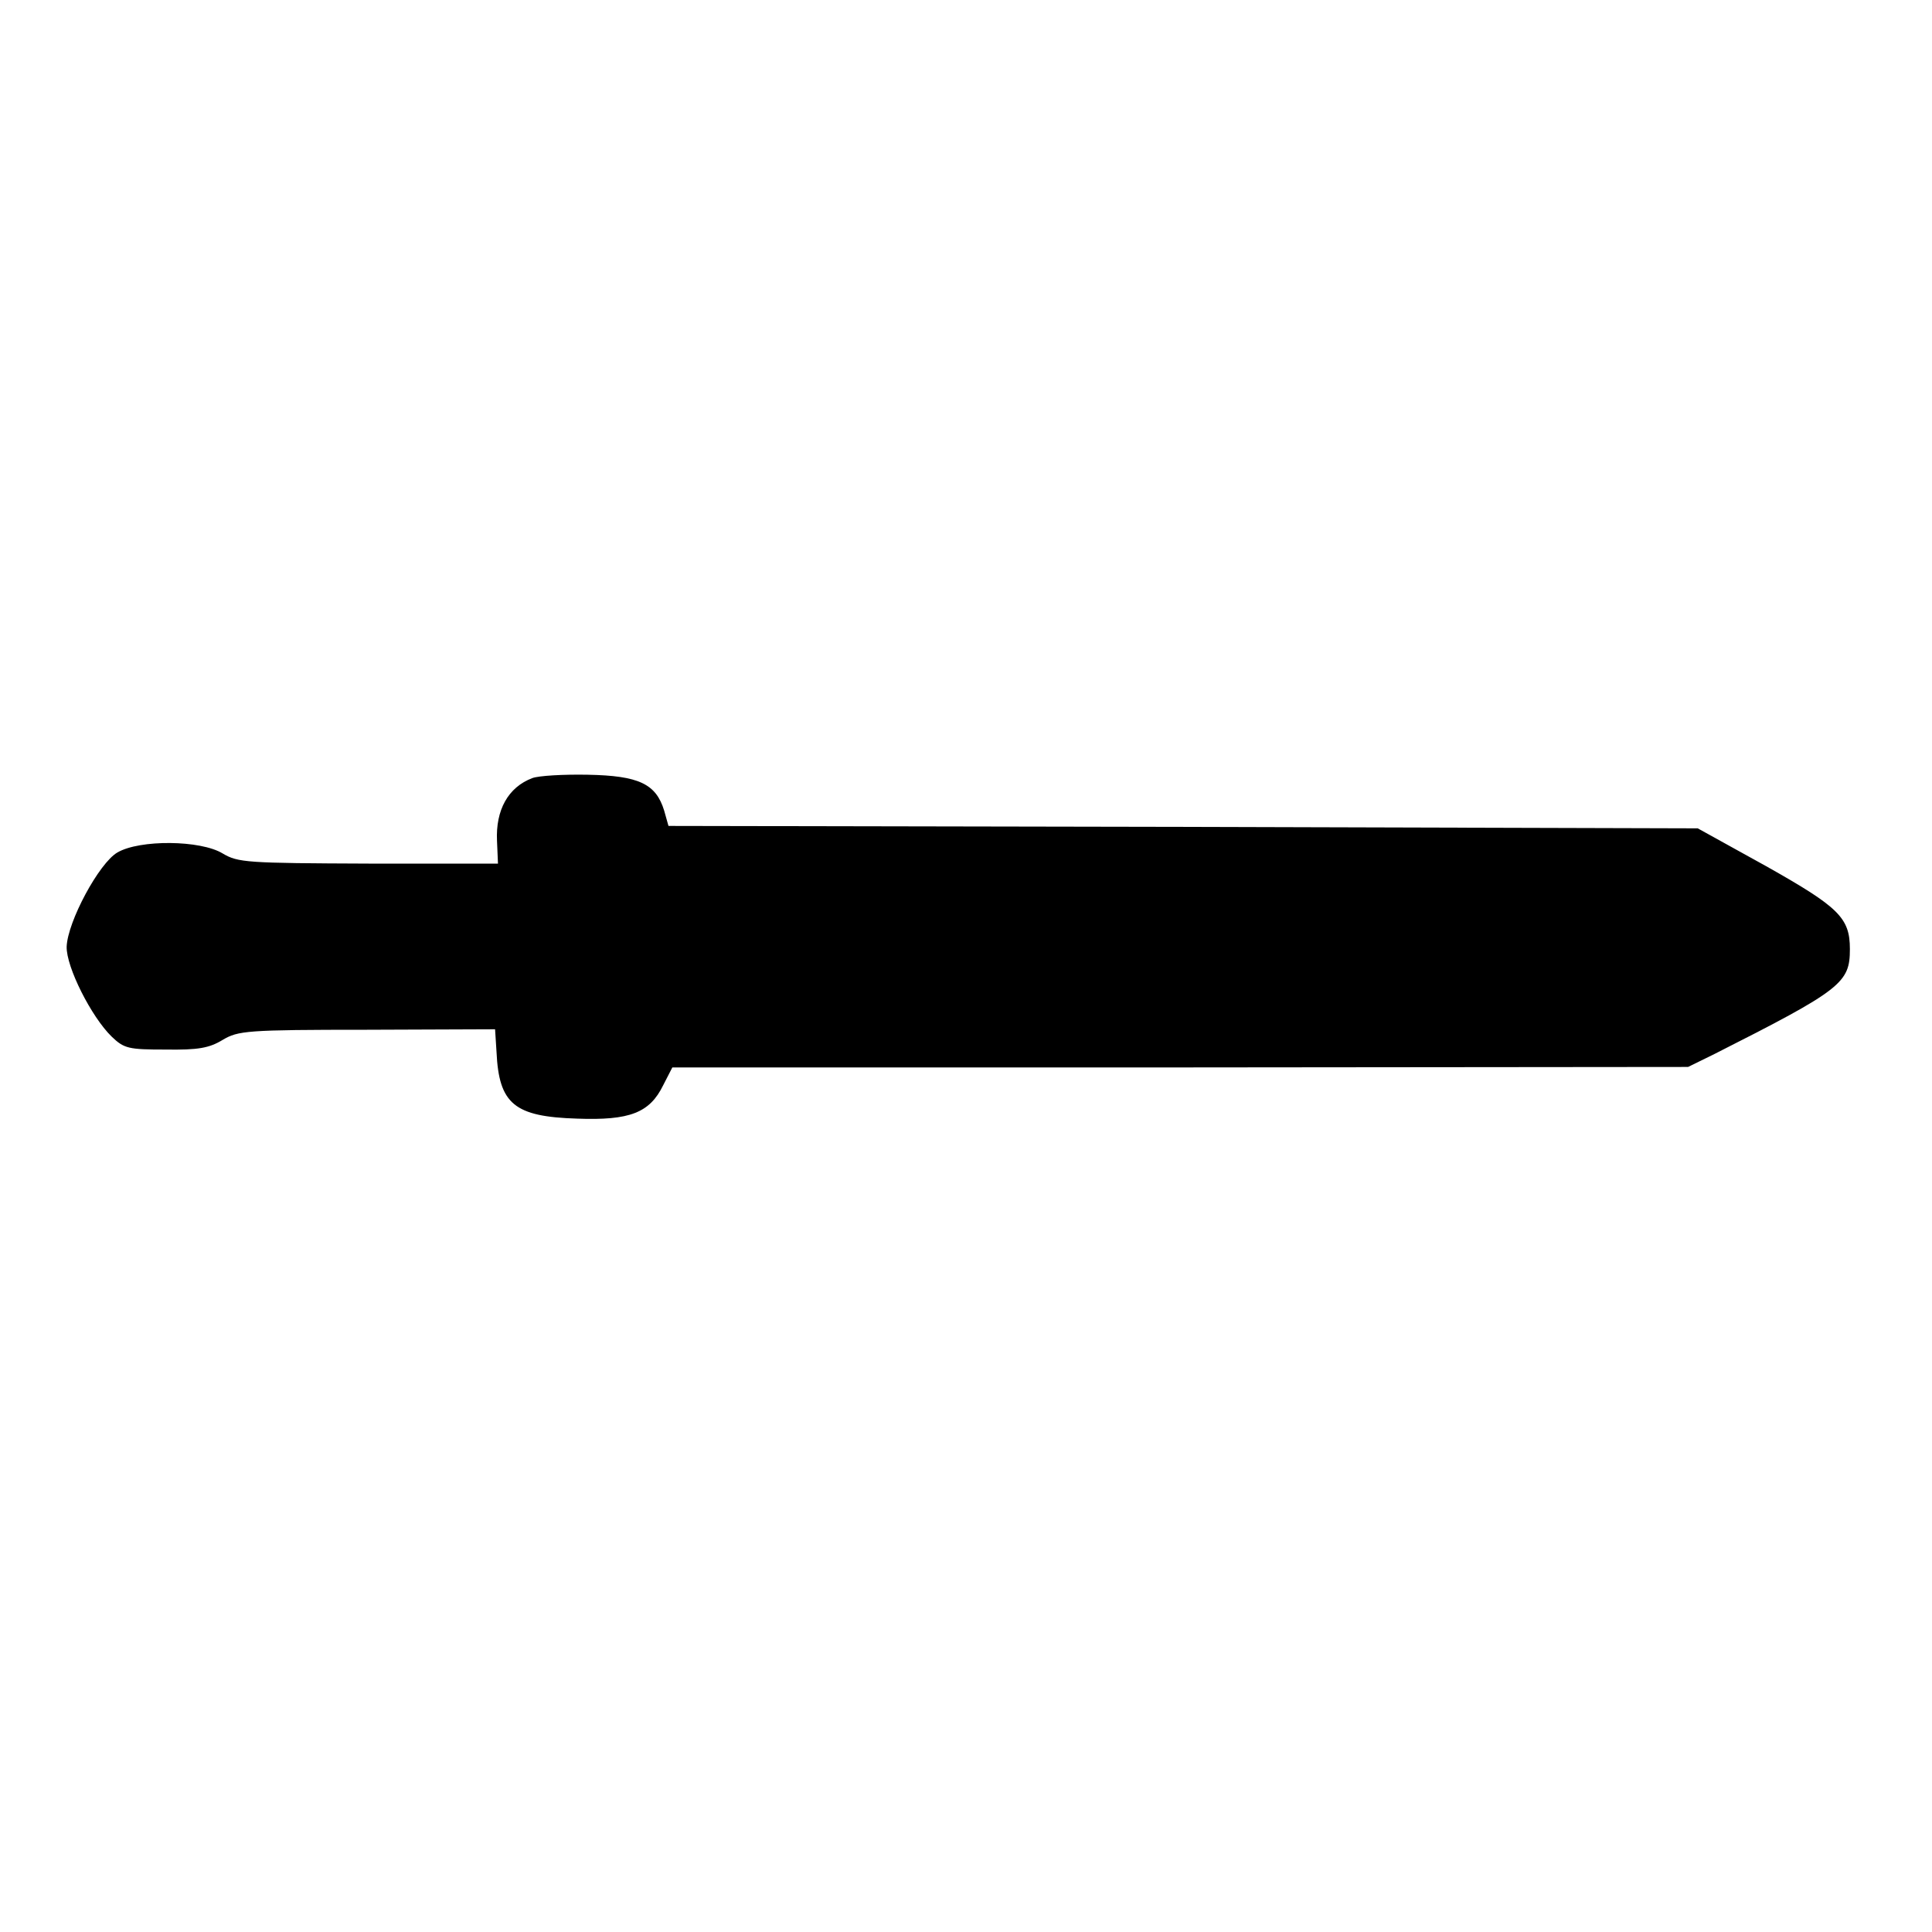 <?xml version="1.0" standalone="no"?>
<!DOCTYPE svg PUBLIC "-//W3C//DTD SVG 20010904//EN"
 "http://www.w3.org/TR/2001/REC-SVG-20010904/DTD/svg10.dtd">
<svg version="1.0" xmlns="http://www.w3.org/2000/svg"
 width="400pt" height="400pt" viewBox="0 0 400 400"
 preserveAspectRatio="xMidYMid meet">
<g transform="translate(0,400) scale(0.1,-0.1)"
fill="#000000" stroke="none">
<path d="M1102 2389 c-50 -19 -76 -66 -73 -130 l2 -47 -268 0 c-252 1 -270 2
-302 21 -46 28 -172 29 -218 2 -38 -22 -103 -143 -105 -195 -1 -42 51 -145 93
-186 26 -25 35 -27 112 -27 67 -1 90 3 118 20 32 19 49 21 299 21 l265 1 3
-47 c5 -108 37 -134 167 -138 109 -4 150 12 178 69 l19 37 1051 0 1052 1 55
27 c263 133 280 147 280 217 0 65 -23 87 -174 172 l-141 78 -1065 3 -1066 2
-9 32 c-17 55 -52 72 -158 74 -50 1 -102 -2 -115 -7z"/>
</g>
</svg>
